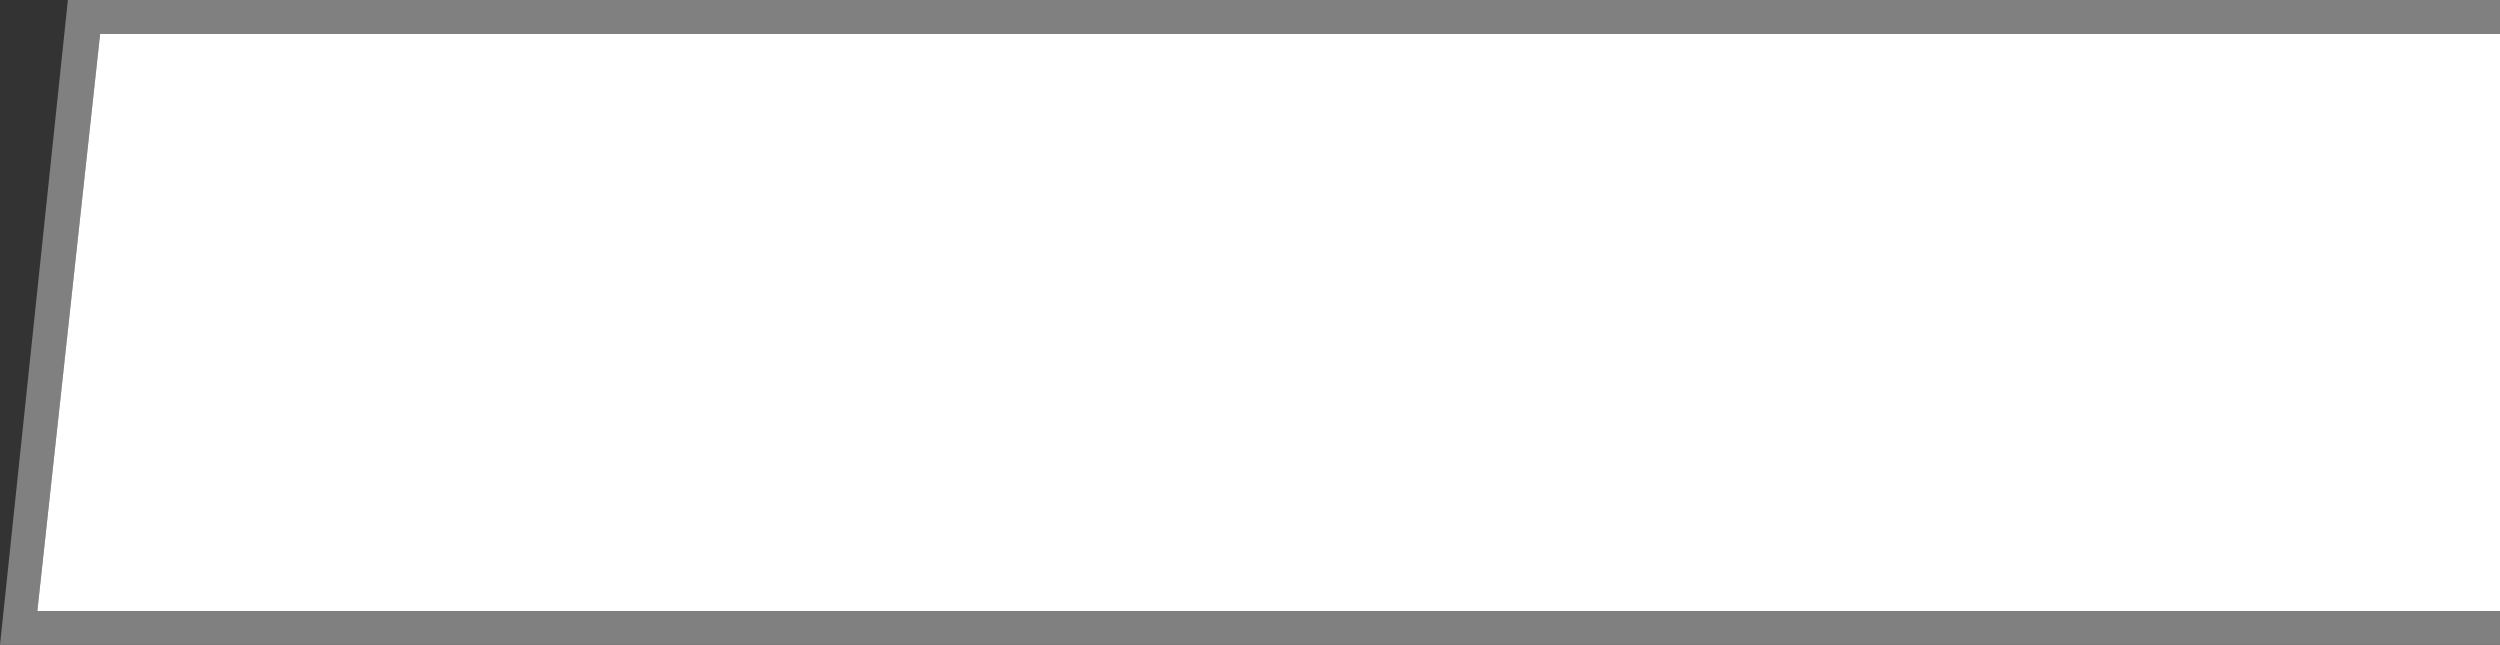 <?xml version="1.0" encoding="UTF-8" standalone="no"?>
<svg xmlns:ffdec="https://www.free-decompiler.com/flash" xmlns:xlink="http://www.w3.org/1999/xlink" ffdec:objectType="shape" height="19.0px" width="73.65px" xmlns="http://www.w3.org/2000/svg">
  <rect width="100%" height="100%" fill="#333333" stroke="none"/>
  <g transform="matrix(1.0, 0.0, 0.0, 1.0, 0.0, 0.0)">
    <path d="M73.65 18.0 L73.65 19.0 0.0 19.0 2.0 0.0 73.65 0.0 73.65 1.0 2.95 1.0 1.1 18.0 73.65 18.0" fill="#808080" fill-rule="evenodd" stroke="none"/>
    <path d="M73.65 1.0 L73.65 18.0 1.1 18.0 2.95 1.0 73.65 1.0" fill="#ffffff" fill-rule="evenodd" stroke="none"/>
  </g>
</svg>
